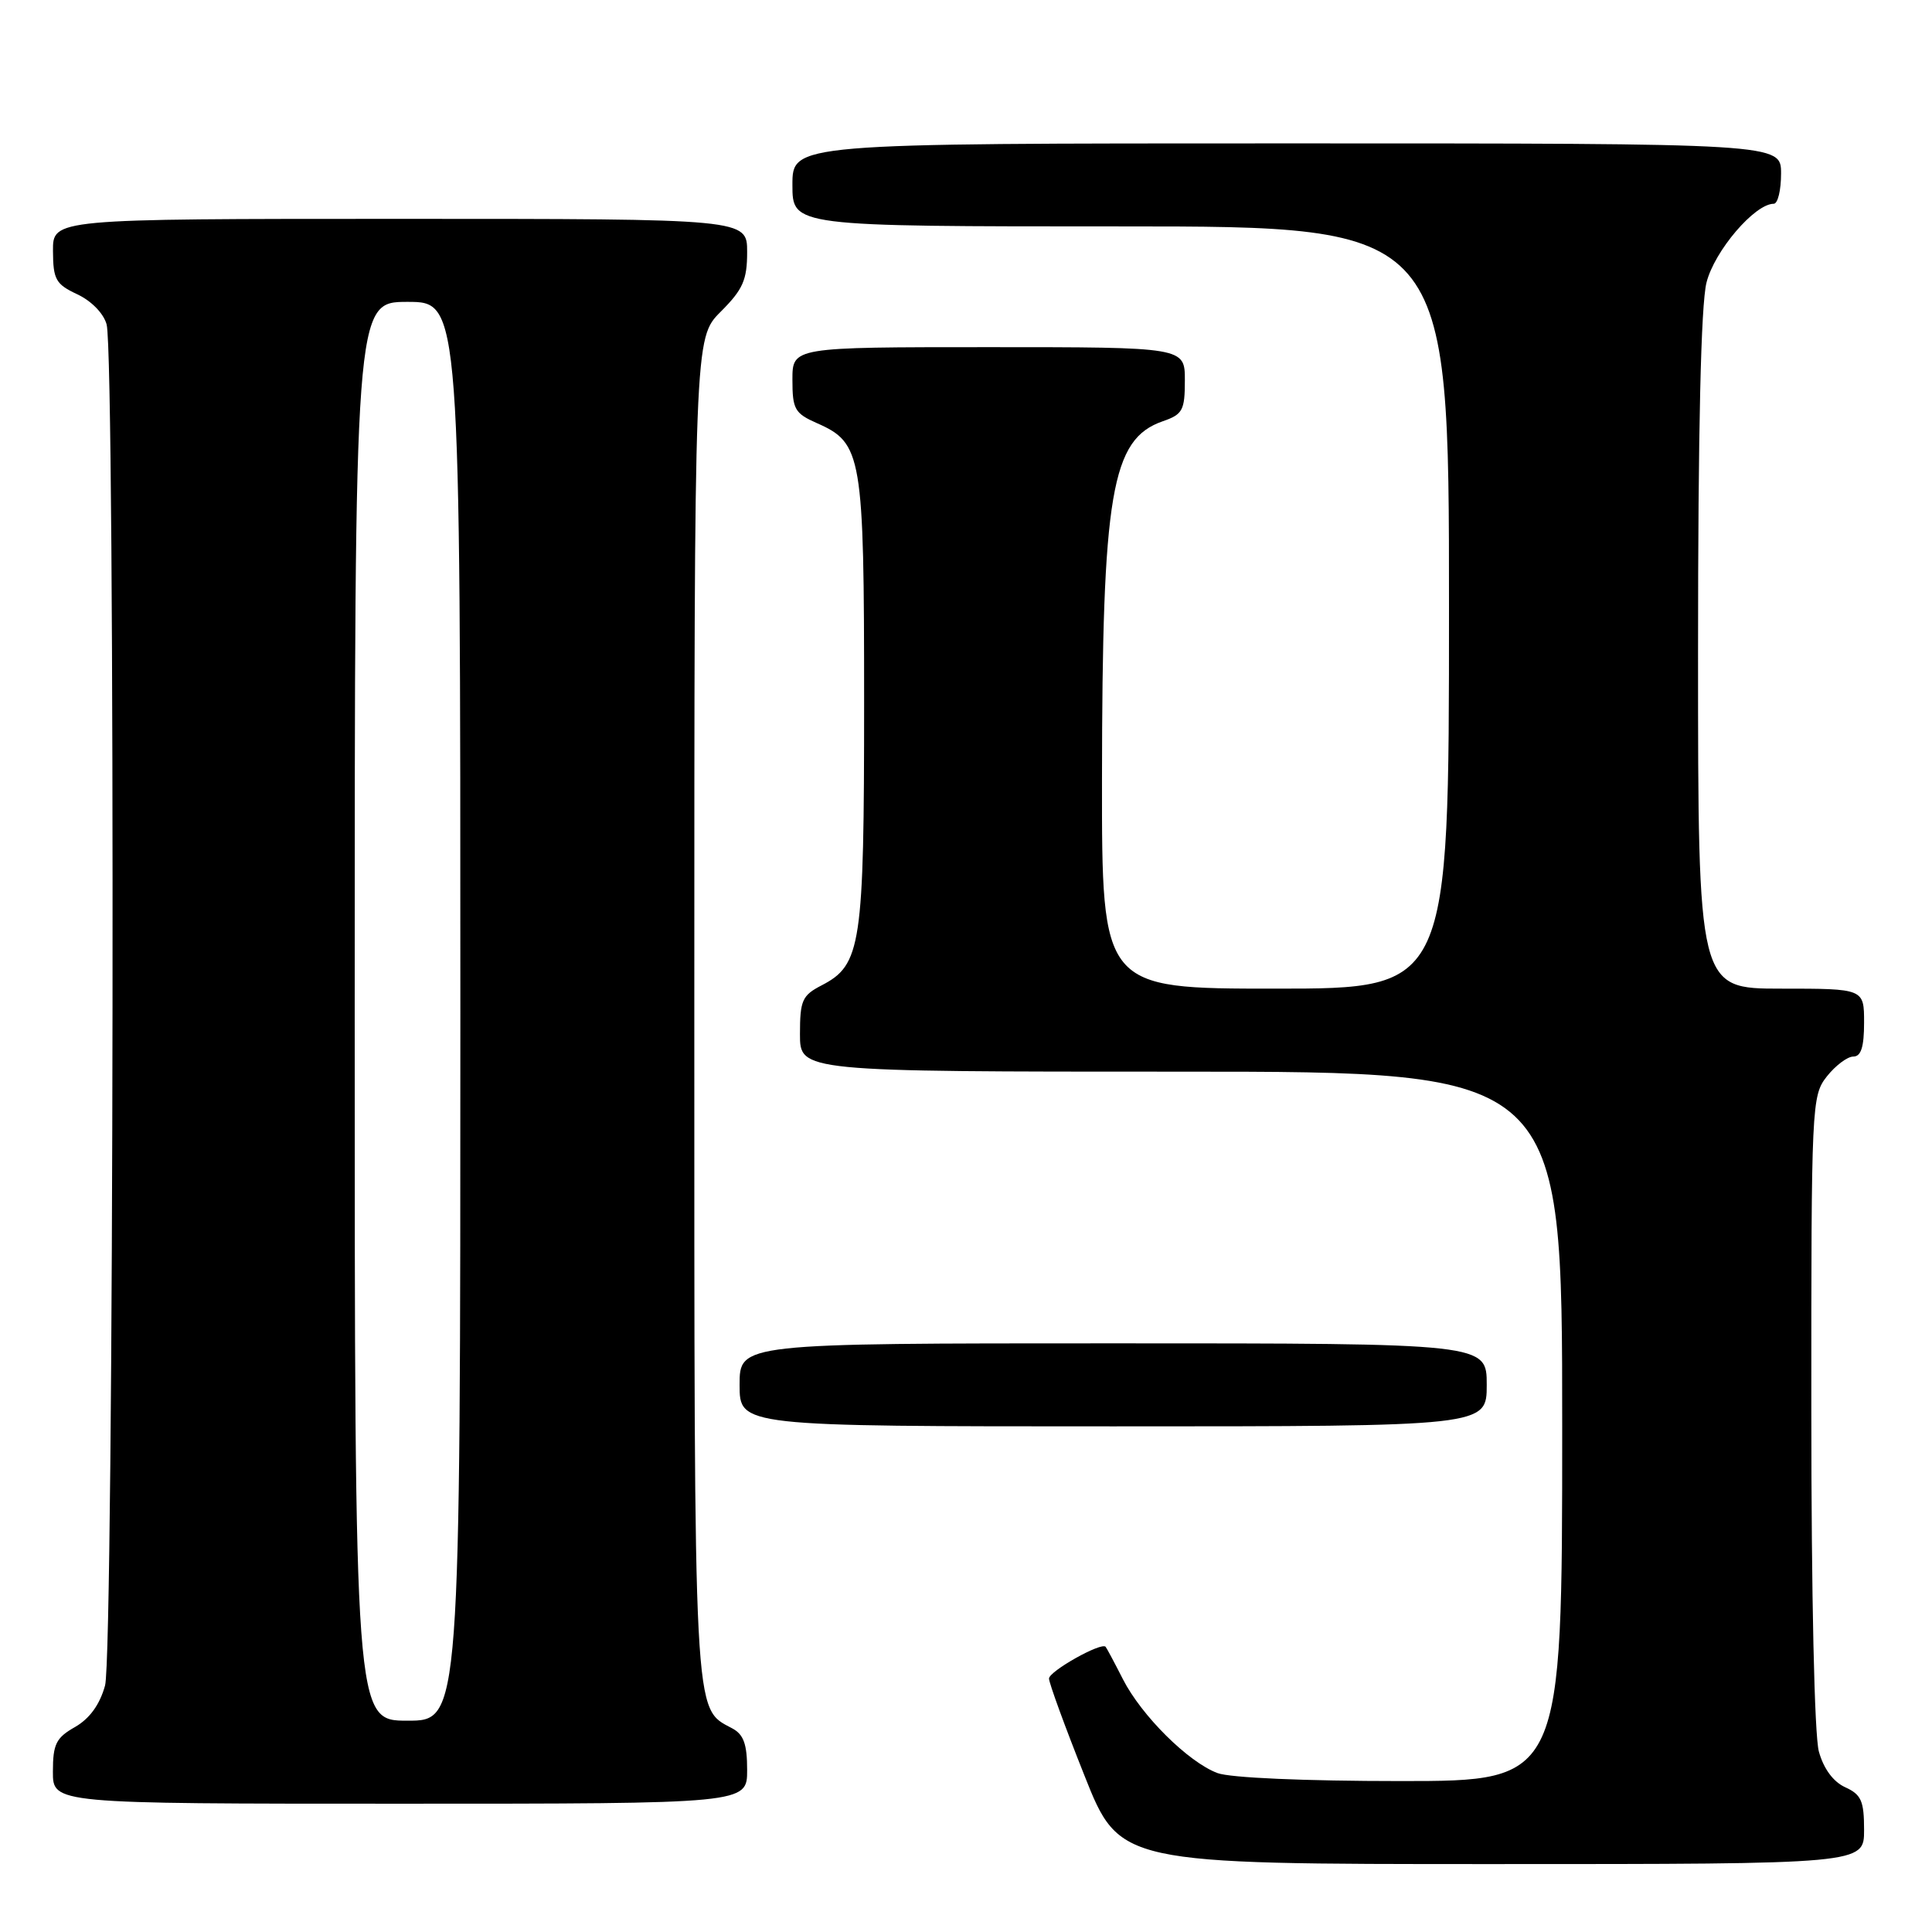 <?xml version="1.0" encoding="UTF-8" standalone="no"?>
<!DOCTYPE svg PUBLIC "-//W3C//DTD SVG 1.1//EN" "http://www.w3.org/Graphics/SVG/1.1/DTD/svg11.dtd" >
<svg xmlns="http://www.w3.org/2000/svg" xmlns:xlink="http://www.w3.org/1999/xlink" version="1.1" viewBox="0 0 256 256">
 <g >
 <path fill="currentColor"
d=" M 247.00 242.48 C 247.00 238.63 246.63 237.79 244.50 236.82 C 242.92 236.10 241.64 234.37 241.01 232.09 C 240.42 229.97 240.01 211.47 240.01 186.88 C 240.00 146.29 240.05 145.20 242.07 142.63 C 243.21 141.19 244.79 140.00 245.57 140.00 C 246.60 140.00 247.00 138.73 247.00 135.50 C 247.00 131.00 247.00 131.00 236.00 131.00 C 225.00 131.00 225.00 131.00 225.00 86.44 C 225.00 56.90 225.38 40.39 226.12 37.44 C 227.17 33.25 232.51 27.00 235.03 27.00 C 235.57 27.00 236.00 25.20 236.00 23.00 C 236.00 19.00 236.00 19.00 170.50 19.00 C 105.00 19.00 105.00 19.00 105.00 24.50 C 105.00 30.00 105.00 30.00 148.50 30.00 C 192.00 30.00 192.00 30.00 192.00 80.50 C 192.00 131.00 192.00 131.00 169.00 131.00 C 146.00 131.00 146.00 131.00 146.02 103.25 C 146.05 65.29 147.25 58.20 154.07 55.82 C 156.71 54.91 157.00 54.37 157.00 50.40 C 157.00 46.00 157.00 46.00 131.00 46.00 C 105.00 46.00 105.00 46.00 105.00 50.32 C 105.00 54.23 105.31 54.77 108.25 56.07 C 114.23 58.70 114.50 60.27 114.50 93.00 C 114.50 125.33 114.12 127.85 108.86 130.57 C 106.29 131.90 106.00 132.56 106.00 137.03 C 106.00 142.00 106.00 142.00 156.50 142.00 C 207.00 142.00 207.00 142.00 207.00 189.00 C 207.00 236.00 207.00 236.00 185.57 236.00 C 172.91 236.00 162.98 235.57 161.32 234.94 C 157.45 233.49 151.25 227.33 148.79 222.50 C 147.67 220.30 146.64 218.37 146.50 218.21 C 145.94 217.55 139.00 221.45 139.00 222.42 C 139.00 223.00 141.10 228.76 143.68 235.23 C 148.35 247.00 148.35 247.00 197.68 247.00 C 247.00 247.00 247.00 247.00 247.00 242.48 Z  M 99.00 234.54 C 99.00 231.10 98.54 229.82 97.01 229.01 C 91.86 226.25 92.00 228.83 92.00 133.45 C 92.00 44.80 92.00 44.80 95.50 41.30 C 98.44 38.36 99.00 37.10 99.00 33.40 C 99.00 29.00 99.00 29.00 53.00 29.00 C 7.00 29.00 7.00 29.00 7.02 33.25 C 7.04 37.05 7.39 37.66 10.25 39.00 C 12.12 39.88 13.74 41.54 14.13 43.00 C 15.30 47.38 15.11 219.07 13.92 223.34 C 13.22 225.88 11.87 227.73 9.94 228.84 C 7.43 230.26 7.01 231.10 7.01 234.75 C 7.00 239.00 7.00 239.00 53.00 239.00 C 99.00 239.00 99.00 239.00 99.00 234.54 Z  M 197.00 183.50 C 197.00 178.00 197.00 178.00 147.50 178.00 C 98.00 178.00 98.00 178.00 98.00 183.50 C 98.00 189.00 98.00 189.00 147.50 189.00 C 197.00 189.00 197.00 189.00 197.00 183.50 Z  M 47.00 134.00 C 47.00 40.00 47.00 40.00 54.00 40.00 C 61.00 40.00 61.00 40.00 61.00 134.00 C 61.00 228.00 61.00 228.00 54.00 228.00 C 47.00 228.00 47.00 228.00 47.00 134.00 Z "/>
</g>
</svg>